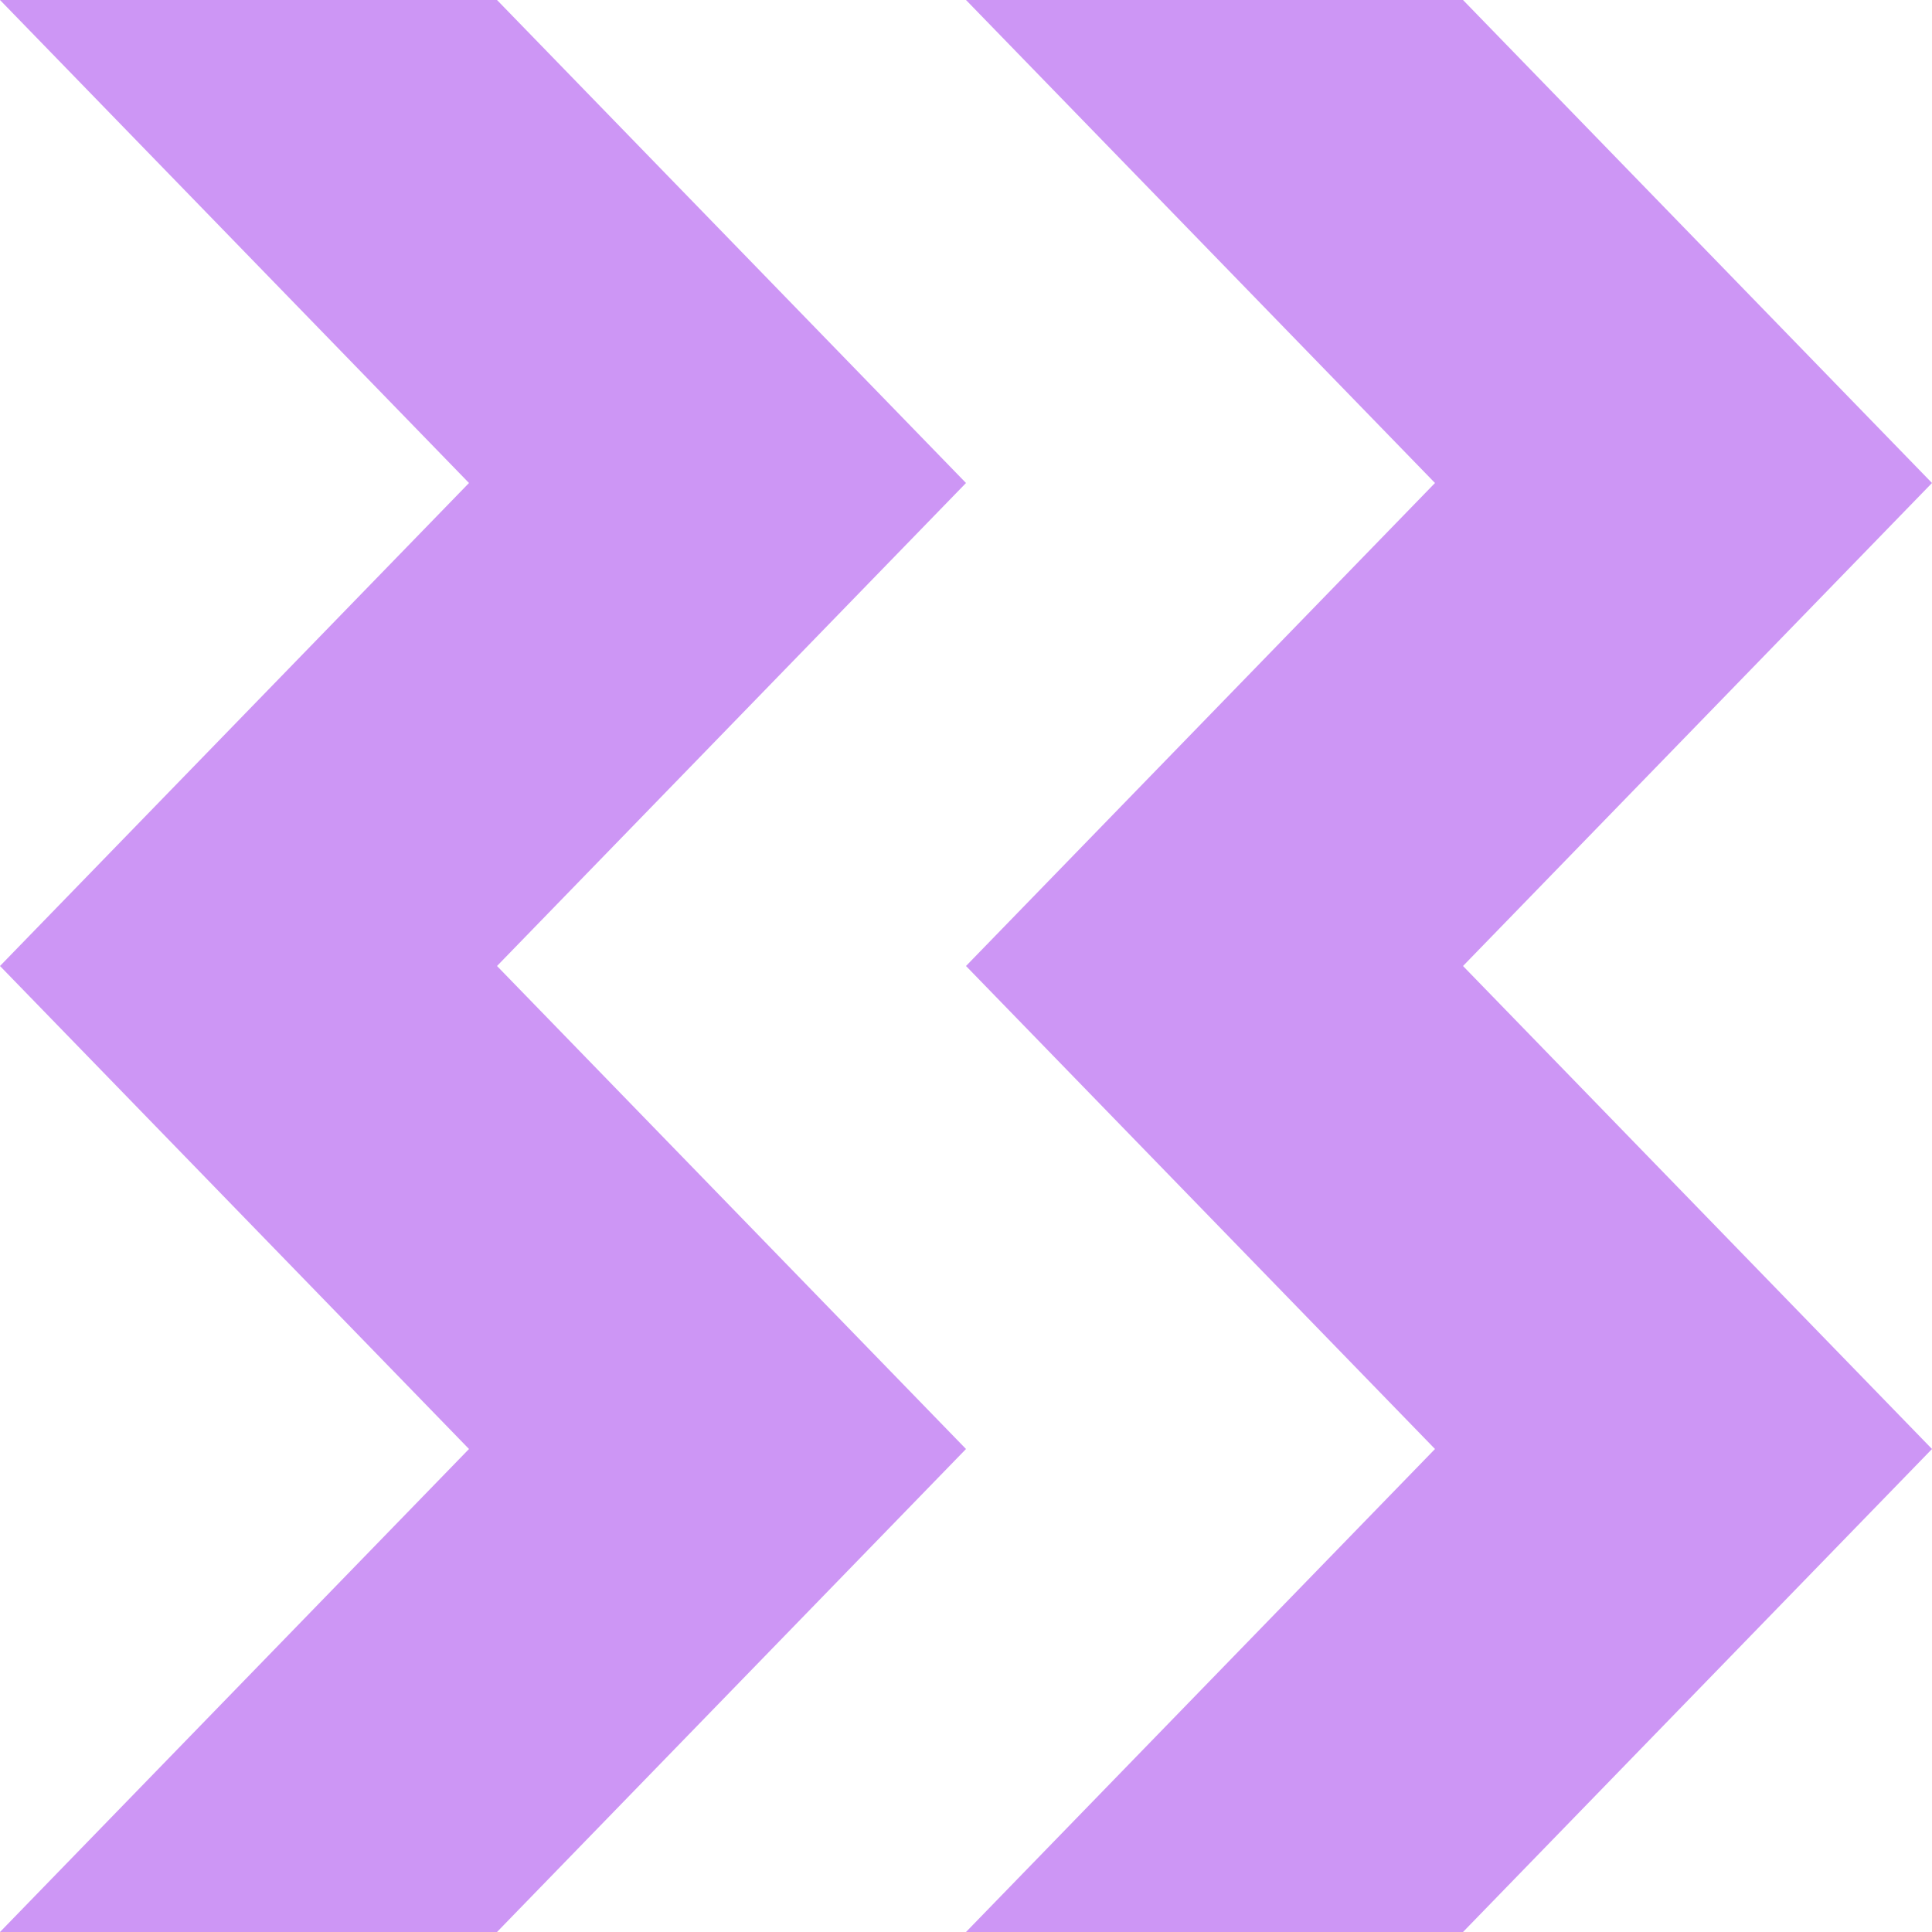 <?xml version="1.0" encoding="utf-8"?>
<!-- Generator: Adobe Illustrator 22.0.0, SVG Export Plug-In . SVG Version: 6.00 Build 0)  -->
<svg version="1.1" id="Layer_1" xmlns="http://www.w3.org/2000/svg" xmlns:xlink="http://www.w3.org/1999/xlink" x="0px" y="0px"
	 viewBox="0 0 400 400" style="enable-background:new 0 0 400 400;" xml:space="preserve">
<style type="text/css">
	.st0{fill:#CD96F5;}
</style>
<g>
	<g>
		<g>
			<g>
				<polygon class="st0" points="97.1,300 0,400 102.9,400 200,300 102.9,200 200,100 102.9,0 0,0 97.1,100 0,200 				"/>
			</g>
		</g>
		<g>
			<g>
				<polygon class="st0" points="297.1,300 200,400 302.9,400 400,300 302.9,200 400,100 302.9,0 200,0 297.1,100 200,200 				"/>
			</g>
		</g>
	</g>
</g>
</svg>
